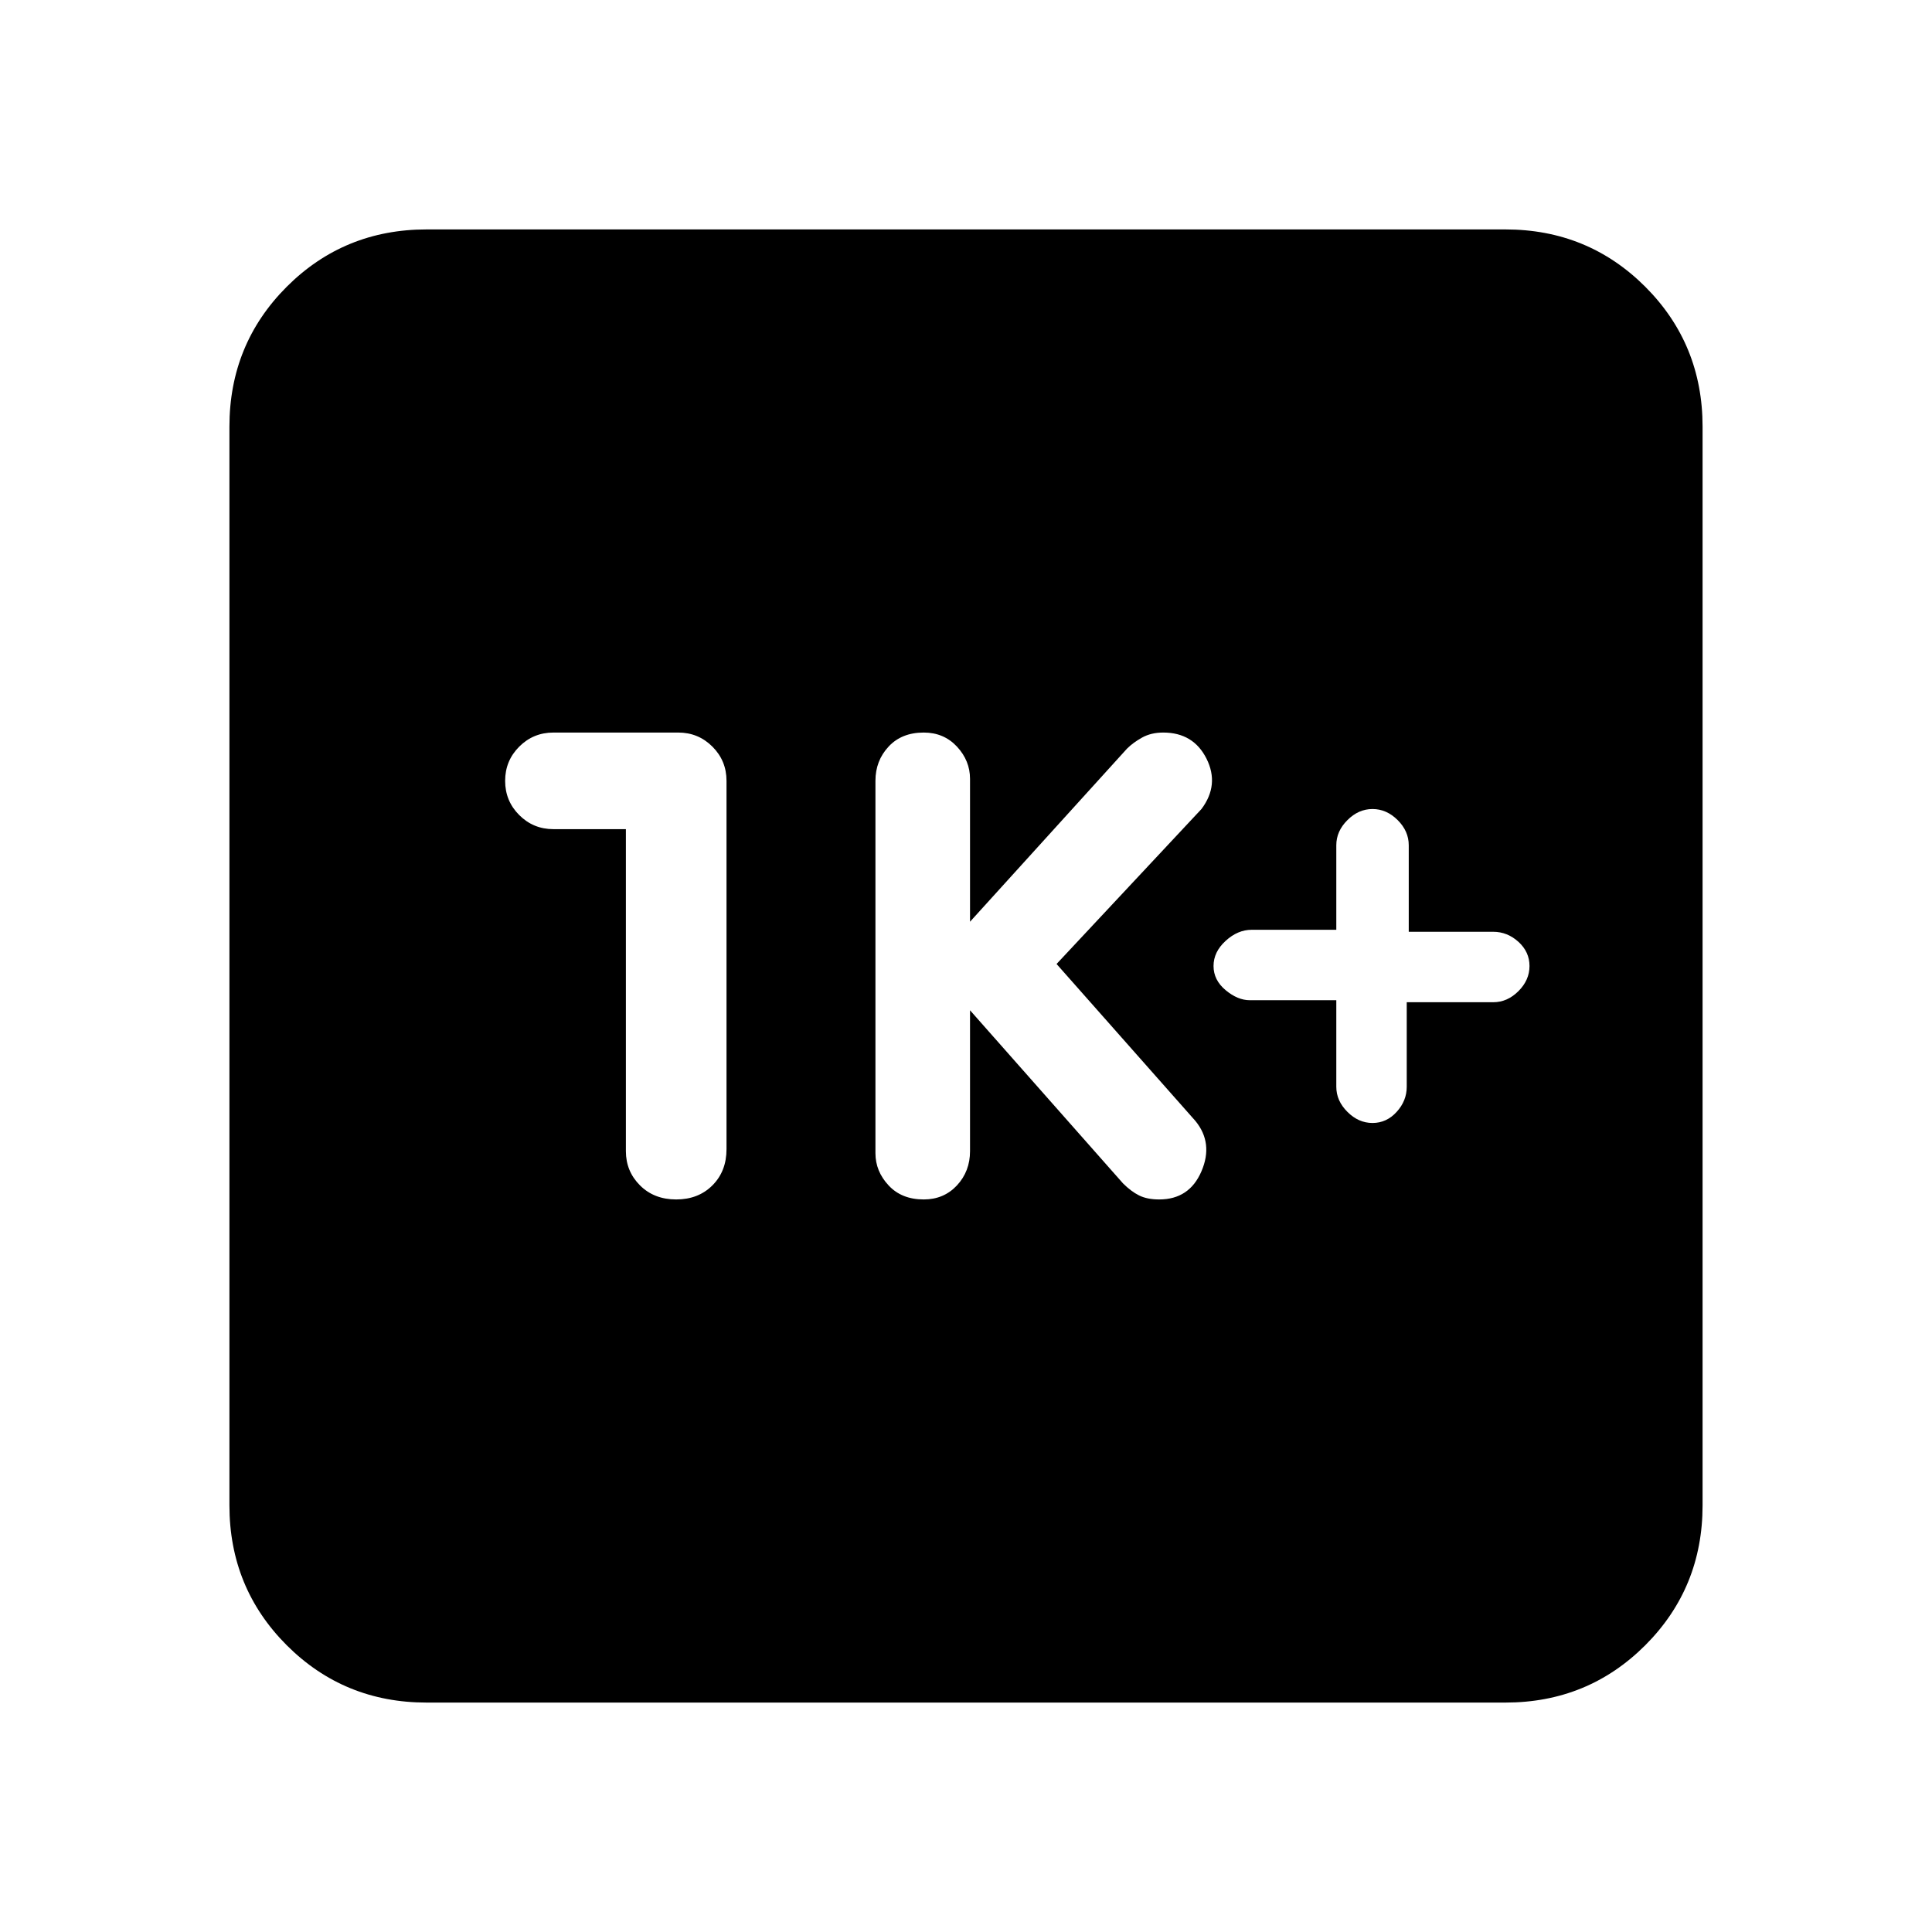 <svg xmlns="http://www.w3.org/2000/svg" height="24" width="24"><path d="M17.05 13.95Q17.225 13.95 17.35 13.812Q17.475 13.675 17.475 13.5V12.45H18.55Q18.725 12.45 18.863 12.312Q19 12.175 19 12Q19 11.825 18.863 11.7Q18.725 11.575 18.55 11.575H17.5V10.5Q17.5 10.325 17.363 10.188Q17.225 10.05 17.05 10.05Q16.875 10.05 16.738 10.188Q16.6 10.325 16.6 10.5V11.55H15.55Q15.375 11.55 15.225 11.688Q15.075 11.825 15.075 12Q15.075 12.175 15.225 12.3Q15.375 12.425 15.525 12.425H16.6V13.5Q16.6 13.675 16.738 13.812Q16.875 13.95 17.05 13.95ZM11.475 14.9Q11.725 14.9 11.888 14.725Q12.05 14.55 12.05 14.3V12.55L13.95 14.7Q14.05 14.8 14.15 14.85Q14.25 14.9 14.4 14.9Q14.775 14.9 14.925 14.55Q15.075 14.2 14.85 13.925L13.125 11.975L14.925 10.05Q15.15 9.75 14.988 9.425Q14.825 9.1 14.45 9.1Q14.3 9.1 14.188 9.162Q14.075 9.225 14 9.3L12.05 11.45V9.675Q12.05 9.45 11.888 9.275Q11.725 9.1 11.475 9.1Q11.2 9.1 11.038 9.275Q10.875 9.45 10.875 9.7V14.325Q10.875 14.55 11.038 14.725Q11.2 14.9 11.475 14.9ZM7.775 10.3V14.3Q7.775 14.55 7.95 14.725Q8.125 14.9 8.4 14.9Q8.675 14.9 8.85 14.725Q9.025 14.55 9.025 14.275V9.7Q9.025 9.45 8.85 9.275Q8.675 9.1 8.425 9.1H6.875Q6.625 9.1 6.45 9.275Q6.275 9.45 6.275 9.7Q6.275 9.95 6.45 10.125Q6.625 10.3 6.875 10.3ZM5.3 21.15Q4.275 21.15 3.562 20.438Q2.85 19.725 2.85 18.7V5.3Q2.85 4.275 3.562 3.562Q4.275 2.85 5.3 2.85H18.7Q19.725 2.85 20.438 3.562Q21.15 4.275 21.15 5.3V18.7Q21.15 19.725 20.438 20.438Q19.725 21.15 18.7 21.15Z"/></svg>
